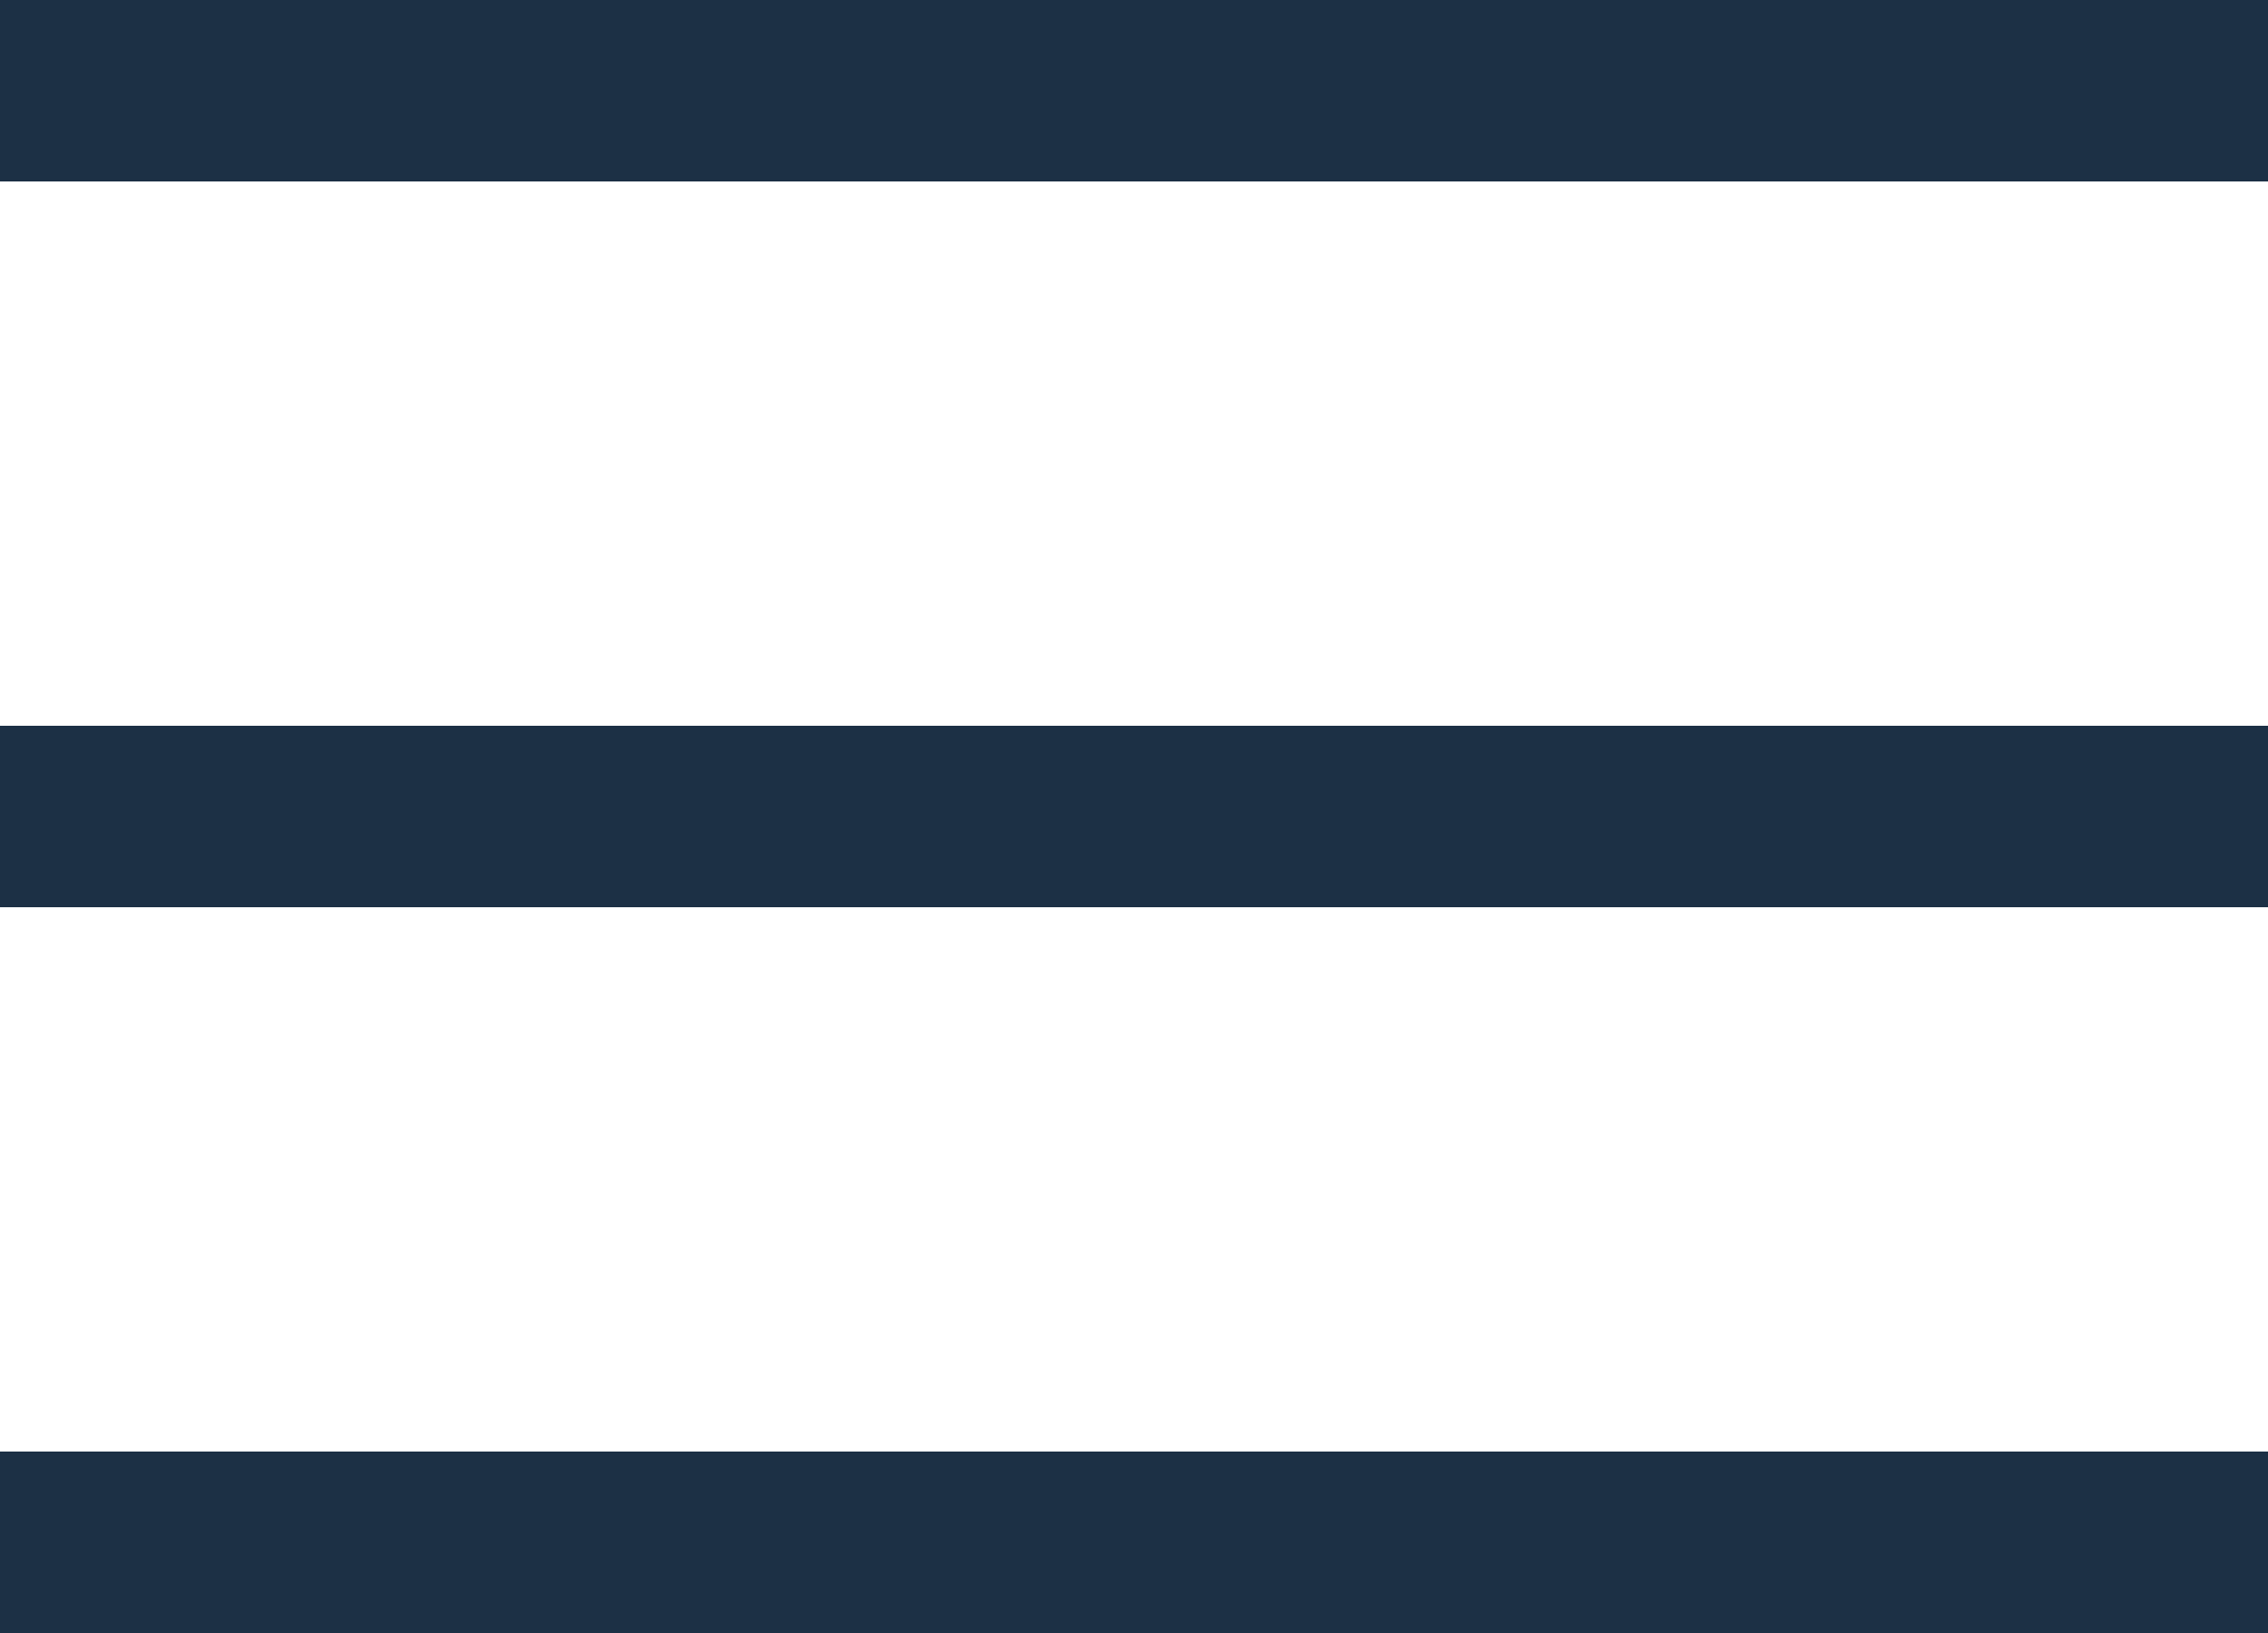 <svg width="25" height="18" viewBox="0 0 25 18" fill="none" xmlns="http://www.w3.org/2000/svg">
<rect width="25" height="2" fill="#1C3045"/>
<rect y="16" width="25" height="2" fill="#1C3045"/>
<rect y="8" width="25" height="2" fill="#1C3045"/>
</svg>